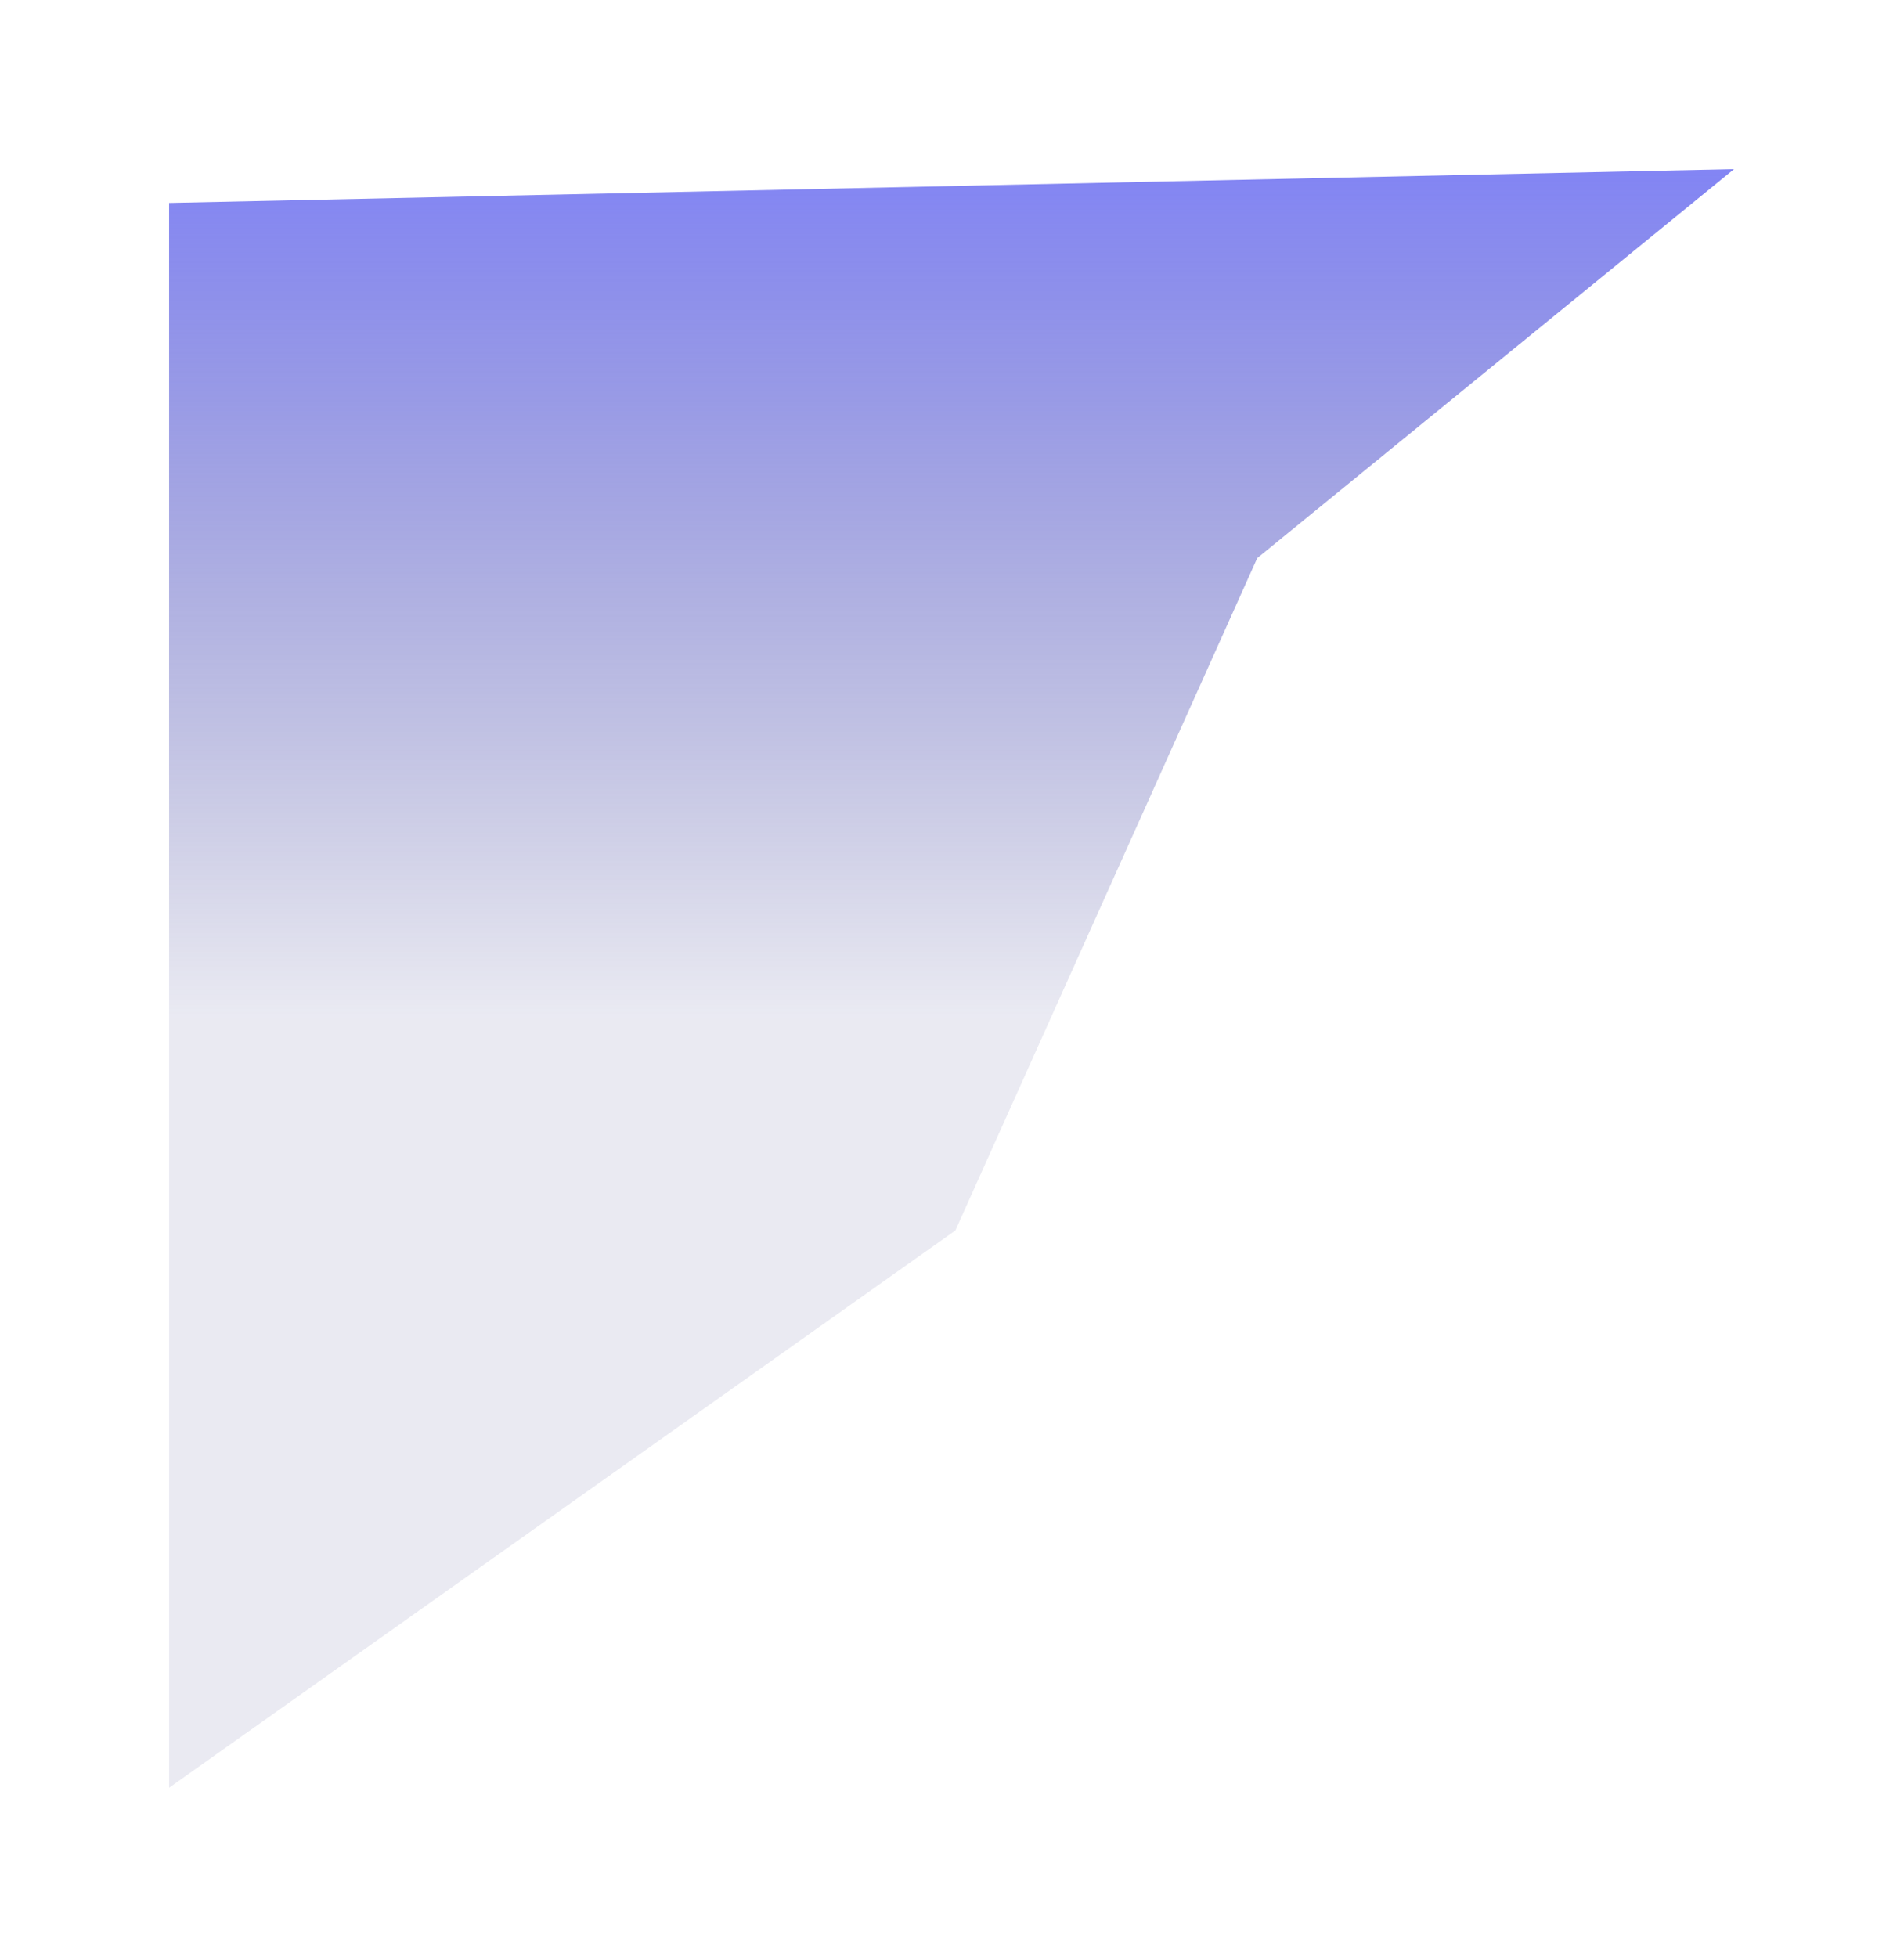 <svg width="1126" height="1157" viewBox="0 0 1126 1157" fill="none" xmlns="http://www.w3.org/2000/svg">
<g filter="url(#filter0_f_4_227)">
<path d="M565 727.5L100 1057V120L1025.5 100L743.5 330L565 727.5Z" fill="url(#paint0_linear_4_227)" fill-opacity="0.8"/>
</g>
<defs>
<filter id="filter0_f_4_227" x="0" y="0" width="1125.5" height="1157" filterUnits="userSpaceOnUse" color-interpolation-filters="sRGB">
<feFlood flood-opacity="0" result="BackgroundImageFix"/>
<feBlend mode="normal" in="SourceGraphic" in2="BackgroundImageFix" result="shape"/>
<feGaussianBlur stdDeviation="50" result="effect1_foregroundBlur_4_227"/>
</filter>
<linearGradient id="paint0_linear_4_227" x1="562.75" y1="100" x2="562.75" y2="1057" gradientUnits="userSpaceOnUse">
<stop stop-color="#6366F1"/>
<stop offset="0.525" stop-color="#393B8B" stop-opacity="0.13"/>
</linearGradient>
</defs>
</svg>
